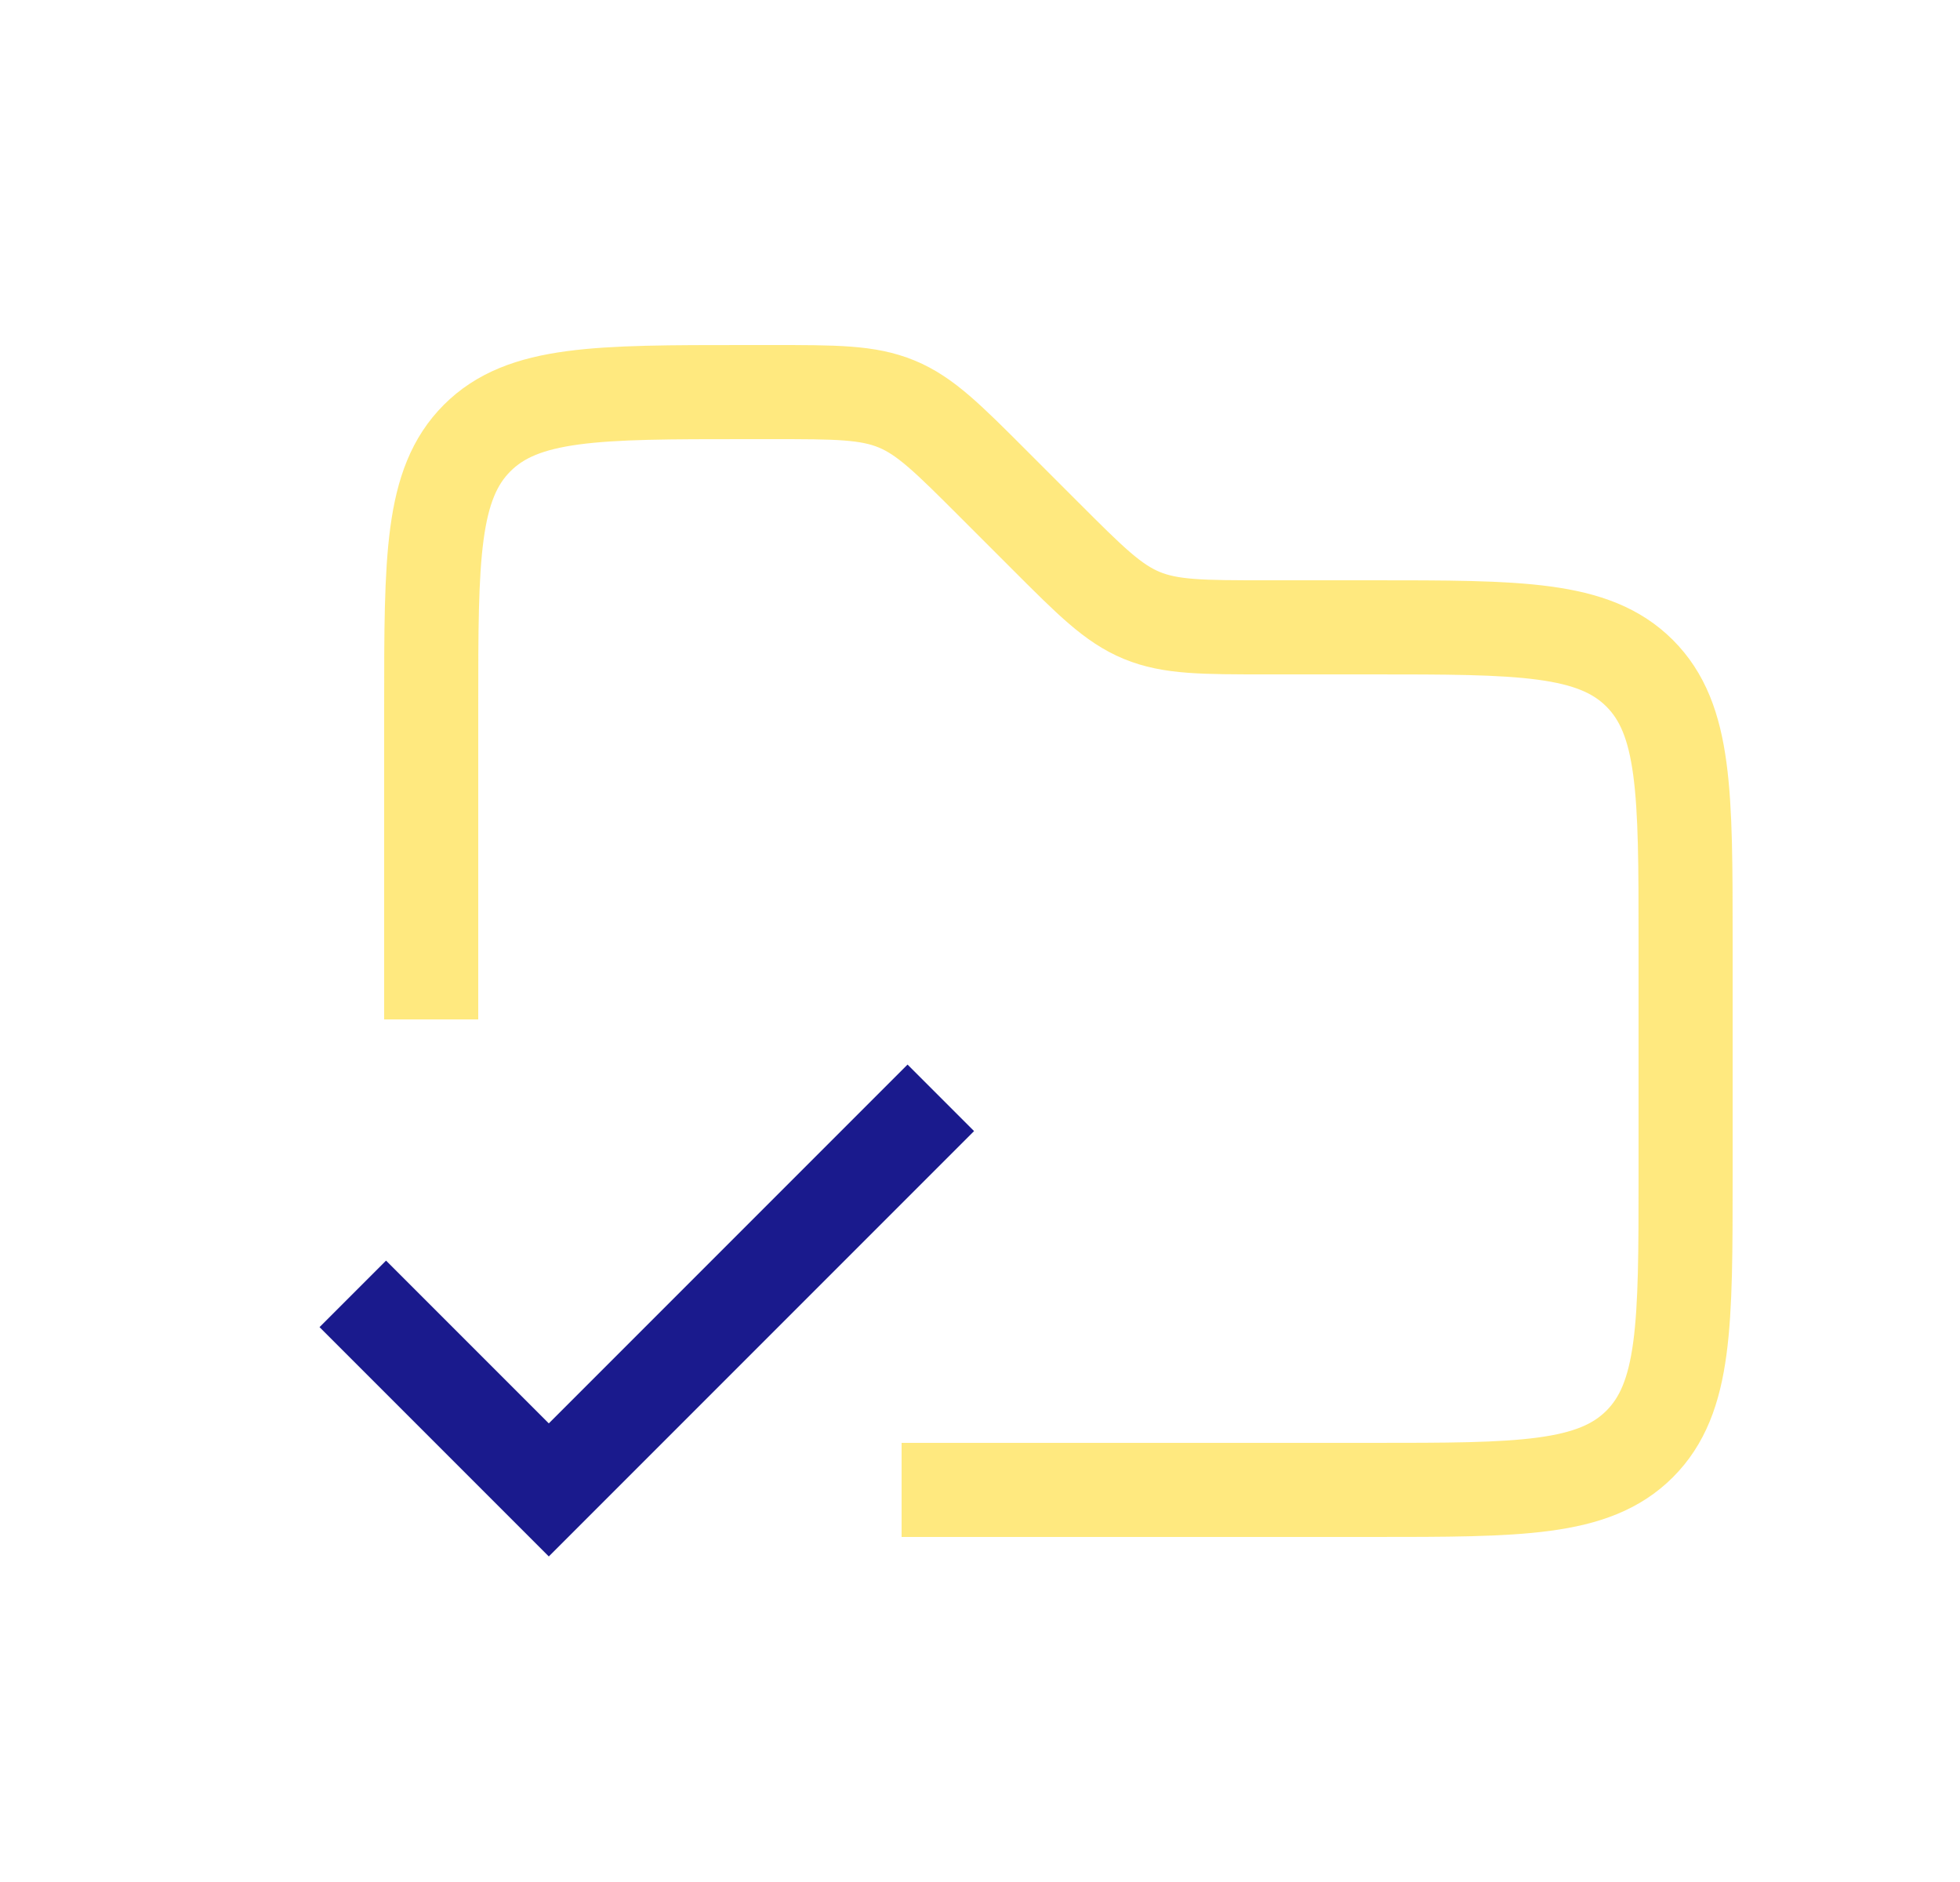 <svg width="25" height="24" viewBox="0 0 25 24" fill="none" xmlns="http://www.w3.org/2000/svg">
<path d="M5.5 13V9C5.5 7.114 5.5 6.172 6.086 5.586C6.672 5 7.614 5 9.5 5H9.843C10.661 5 11.069 5 11.437 5.152C11.805 5.304 12.094 5.594 12.672 6.172L13.328 6.828C13.906 7.406 14.195 7.696 14.563 7.848C14.931 8 15.339 8 16.157 8H17.5C19.386 8 20.328 8 20.914 8.586C21.5 9.172 21.5 10.114 21.5 12V15C21.5 16.886 21.5 17.828 20.914 18.414C20.328 19 19.386 19 17.5 19H11.5" stroke="#FFD400" stroke-opacity="0.5" stroke-width="1.2"/>
<path d="M4.5 16.5L7 19L12 14" stroke="#1A1A8D" stroke-width="1.2"/>
</svg>
